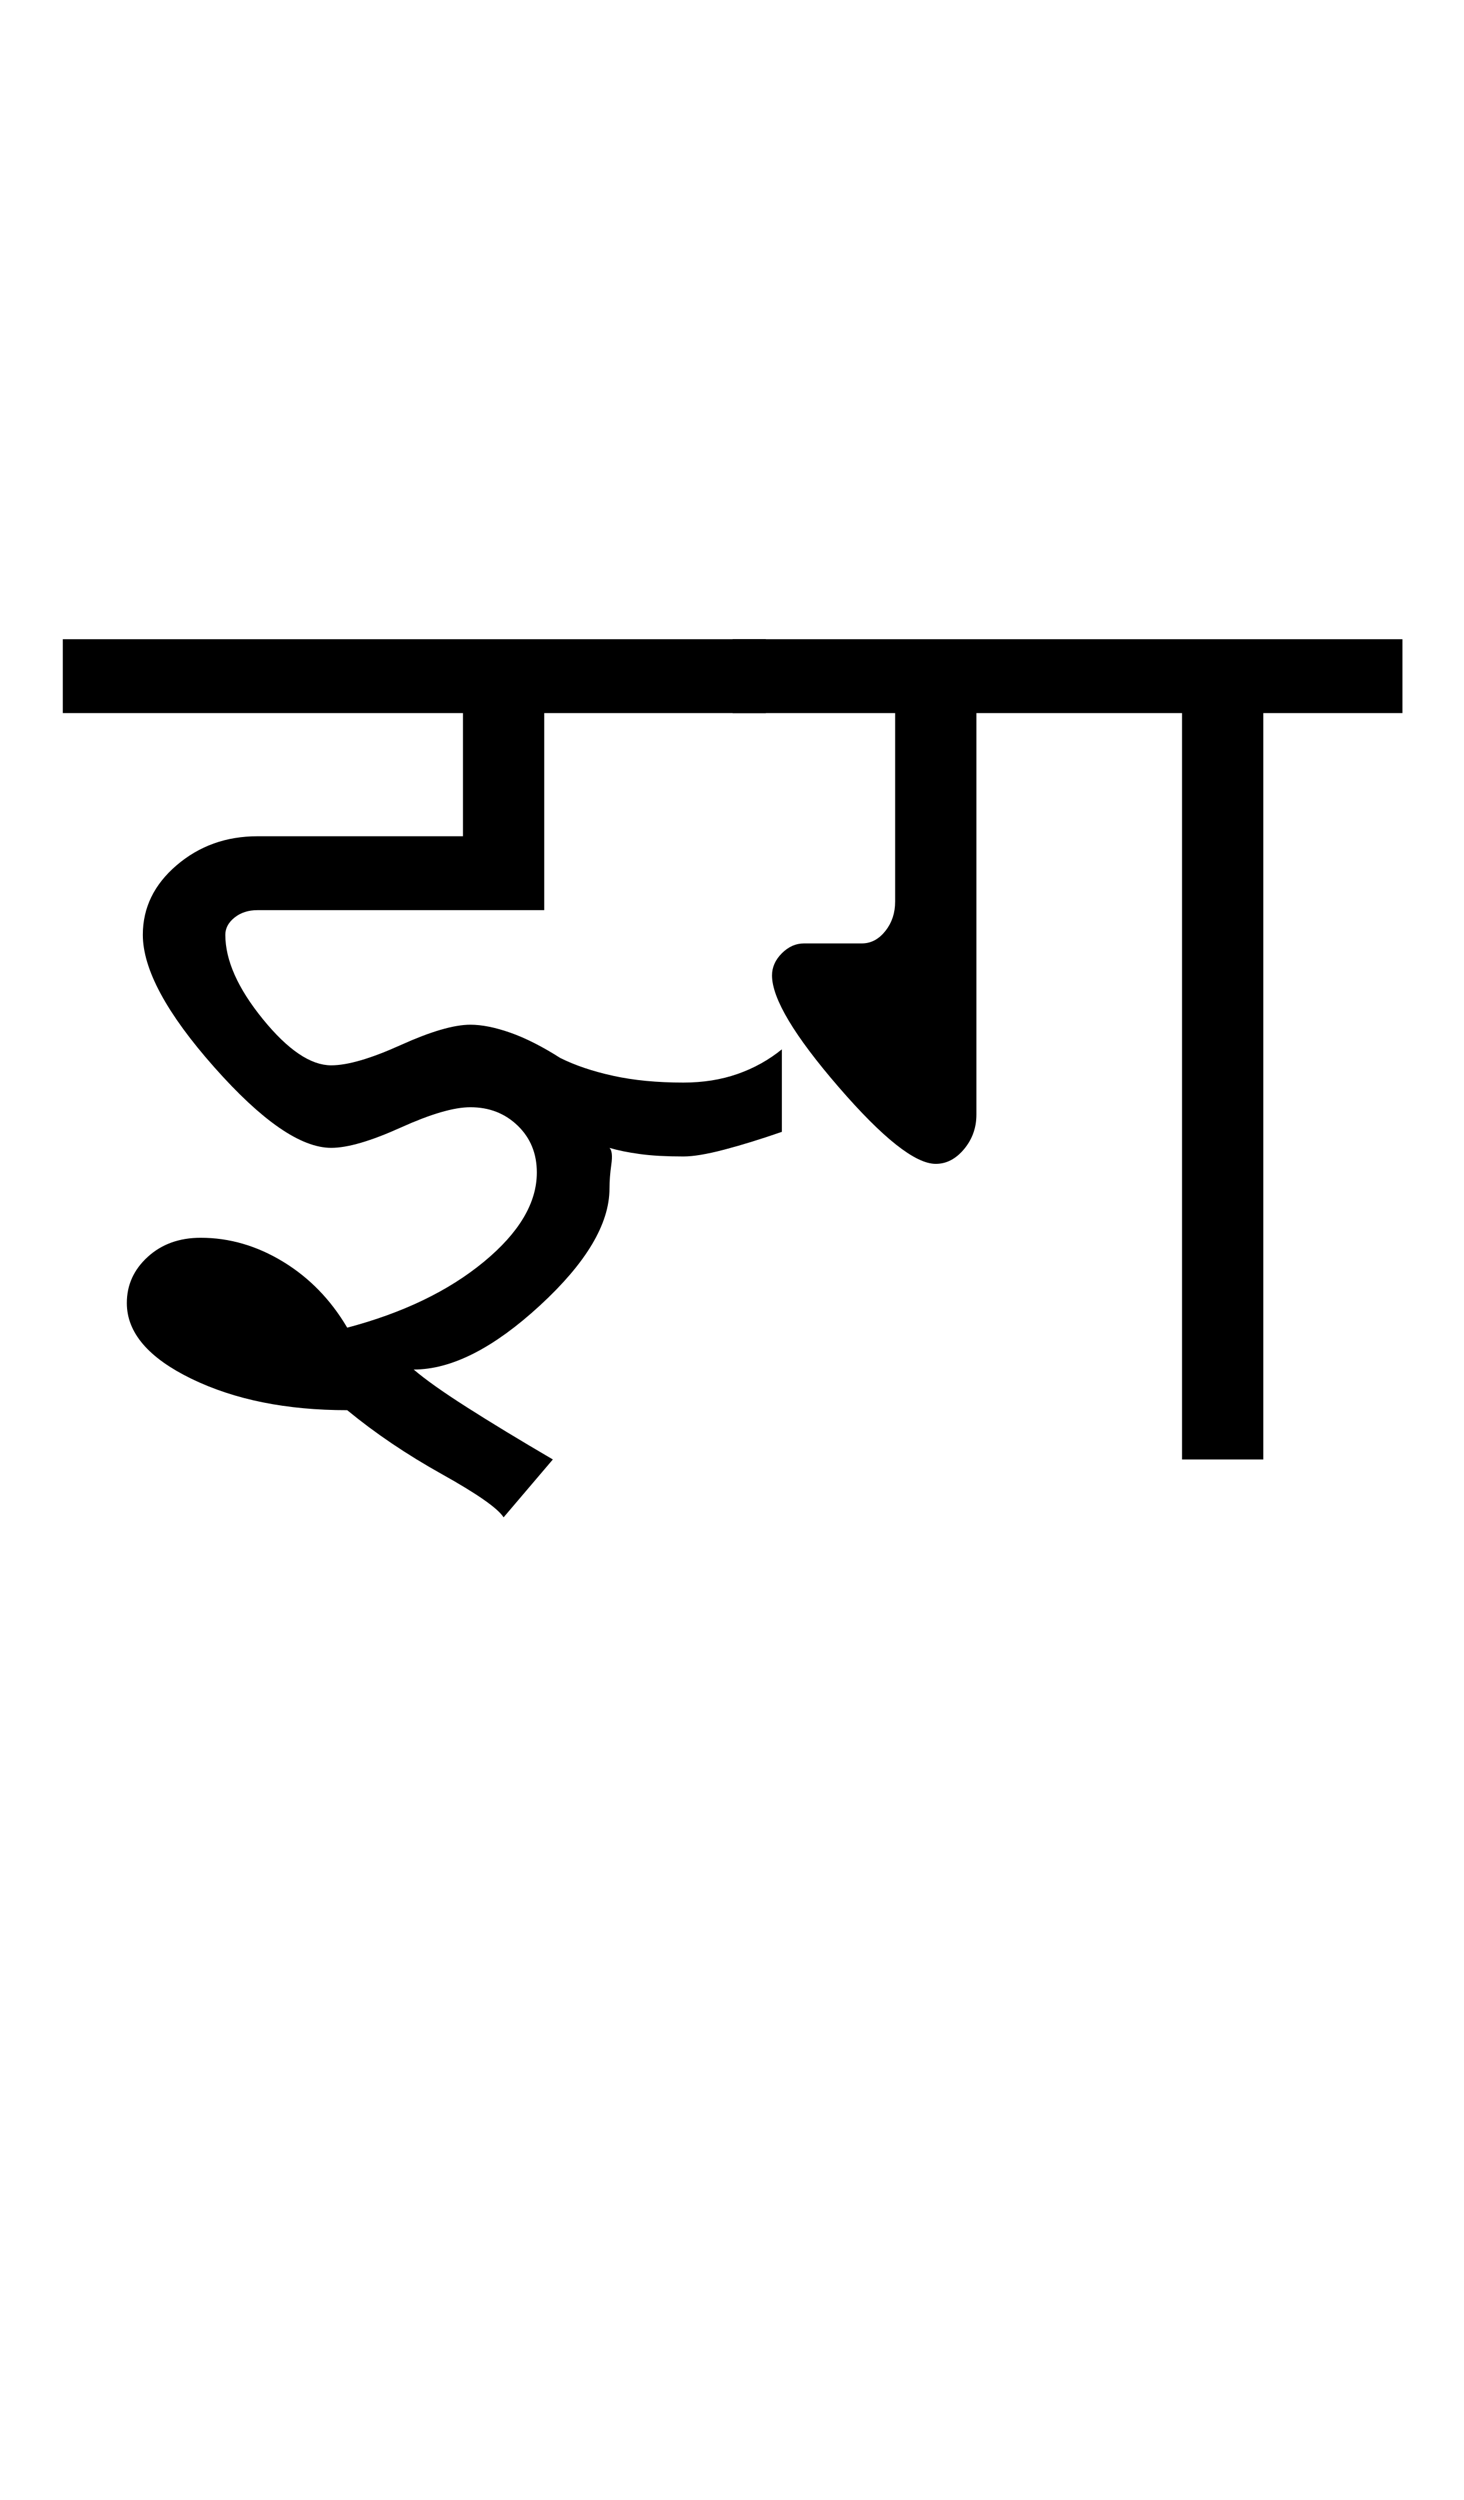 <?xml version="1.0" encoding="UTF-8"?>
<svg xmlns="http://www.w3.org/2000/svg" xmlns:xlink="http://www.w3.org/1999/xlink" width="297.25pt" height="507.5pt" viewBox="0 0 297.25 507.5" version="1.1">
<defs>
<g>
<symbol overflow="visible" id="glyph0-0">
<path style="stroke:none;" d="M 50 -16.75 L 216.5 -16.75 L 216.5 -216.5 L 50 -216.5 Z M 33.25 0 L 33.25 -233 L 233 -233 L 233 0 Z M 33.25 0 "/>
</symbol>
<symbol overflow="visible" id="glyph0-1">
<path style="stroke:none;" d="M 86.25 11.75 C 85.082 9.914 80.914 7 73.75 3 C 66.582 -1 60.164 -5.332 54.5 -10 C 42.164 -10 31.625 -12.125 22.875 -16.375 C 14.125 -20.625 9.75 -25.75 9.75 -31.75 C 9.75 -35.414 11.164 -38.539 14 -41.125 C 16.832 -43.707 20.414 -45 24.75 -45 C 30.582 -45 36.164 -43.375 41.5 -40.125 C 46.832 -36.875 51.164 -32.414 54.5 -26.75 C 65.832 -29.75 75.082 -34.207 82.25 -40.125 C 89.414 -46.039 93 -52.082 93 -58.25 C 93 -62.082 91.707 -65.25 89.125 -67.75 C 86.539 -70.25 83.332 -71.5 79.5 -71.5 C 76.164 -71.5 71.457 -70.125 65.375 -67.375 C 59.289 -64.625 54.582 -63.25 51.25 -63.25 C 45.082 -63.25 37.164 -68.707 27.5 -79.625 C 17.832 -90.539 13 -99.5 13 -106.5 C 13 -112 15.289 -116.707 19.875 -120.625 C 24.457 -124.539 29.914 -126.5 36.25 -126.5 L 78 -126.5 L 78 -151.5 L -3.25 -151.5 L -3.25 -166.5 L 139.5 -166.5 L 139.5 -151.5 L 94.5 -151.5 L 94.5 -111.5 L 36.25 -111.5 C 34.414 -111.5 32.875 -111 31.625 -110 C 30.375 -109 29.75 -107.832 29.75 -106.5 C 29.75 -101.332 32.289 -95.625 37.375 -89.375 C 42.457 -83.125 47.082 -80 51.25 -80 C 54.582 -80 59.289 -81.375 65.375 -84.125 C 71.457 -86.875 76.164 -88.25 79.5 -88.25 C 81.832 -88.25 84.539 -87.707 87.625 -86.625 C 90.707 -85.539 94.082 -83.832 97.75 -81.5 C 100.75 -80 104.332 -78.789 108.5 -77.875 C 112.664 -76.957 117.414 -76.5 122.75 -76.5 C 126.75 -76.5 130.414 -77.082 133.75 -78.25 C 137.082 -79.414 140.082 -81.082 142.75 -83.25 L 142.75 -66.5 C 138.414 -65 134.5 -63.789 131 -62.875 C 127.5 -61.957 124.75 -61.5 122.75 -61.5 C 119.25 -61.5 116.289 -61.664 113.875 -62 C 111.457 -62.332 109.414 -62.75 107.75 -63.25 C 108.25 -62.75 108.375 -61.625 108.125 -59.875 C 107.875 -58.125 107.75 -56.5 107.75 -55 C 107.75 -47.832 103.039 -39.914 93.625 -31.25 C 84.207 -22.582 75.664 -18.25 68 -18.25 C 70.332 -16.25 73.914 -13.707 78.75 -10.625 C 83.582 -7.539 89.414 -4 96.25 0 Z M 86.25 11.75 "/>
</symbol>
<symbol overflow="visible" id="glyph0-2">
<path style="stroke:none;" d="M -3.25 -151.5 L -3.25 -166.5 L 132.75 -166.5 L 132.75 -151.5 L 104.5 -151.5 L 104.5 0 L 88 0 L 88 -151.5 L 46.25 -151.5 L 46.25 -70 C 46.25 -67.332 45.414 -65 43.75 -63 C 42.082 -61 40.164 -60 38 -60 C 33.832 -60 27.25 -65.207 18.25 -75.625 C 9.25 -86.039 4.75 -93.582 4.75 -98.25 C 4.75 -99.914 5.414 -101.414 6.75 -102.75 C 8.082 -104.082 9.582 -104.75 11.25 -104.75 L 23 -104.75 C 24.832 -104.75 26.414 -105.582 27.75 -107.25 C 29.082 -108.914 29.75 -110.914 29.75 -113.25 L 29.75 -151.5 Z M -3.25 -151.5 "/>
</symbol>
</g>
</defs>
<g id="surface1">
<rect x="0" y="0" width="297.25" height="507.5" style="fill:rgb(100%,100%,100%);fill-opacity:1;stroke:none;"/>
<g style="fill:rgb(0%,0%,0%);fill-opacity:1;">
  <use xlink:href="#glyph0-1" x="16" y="296.25"/>
  <use xlink:href="#glyph0-2" x="152" y="296.25"/>
</g>
</g>
</svg>
